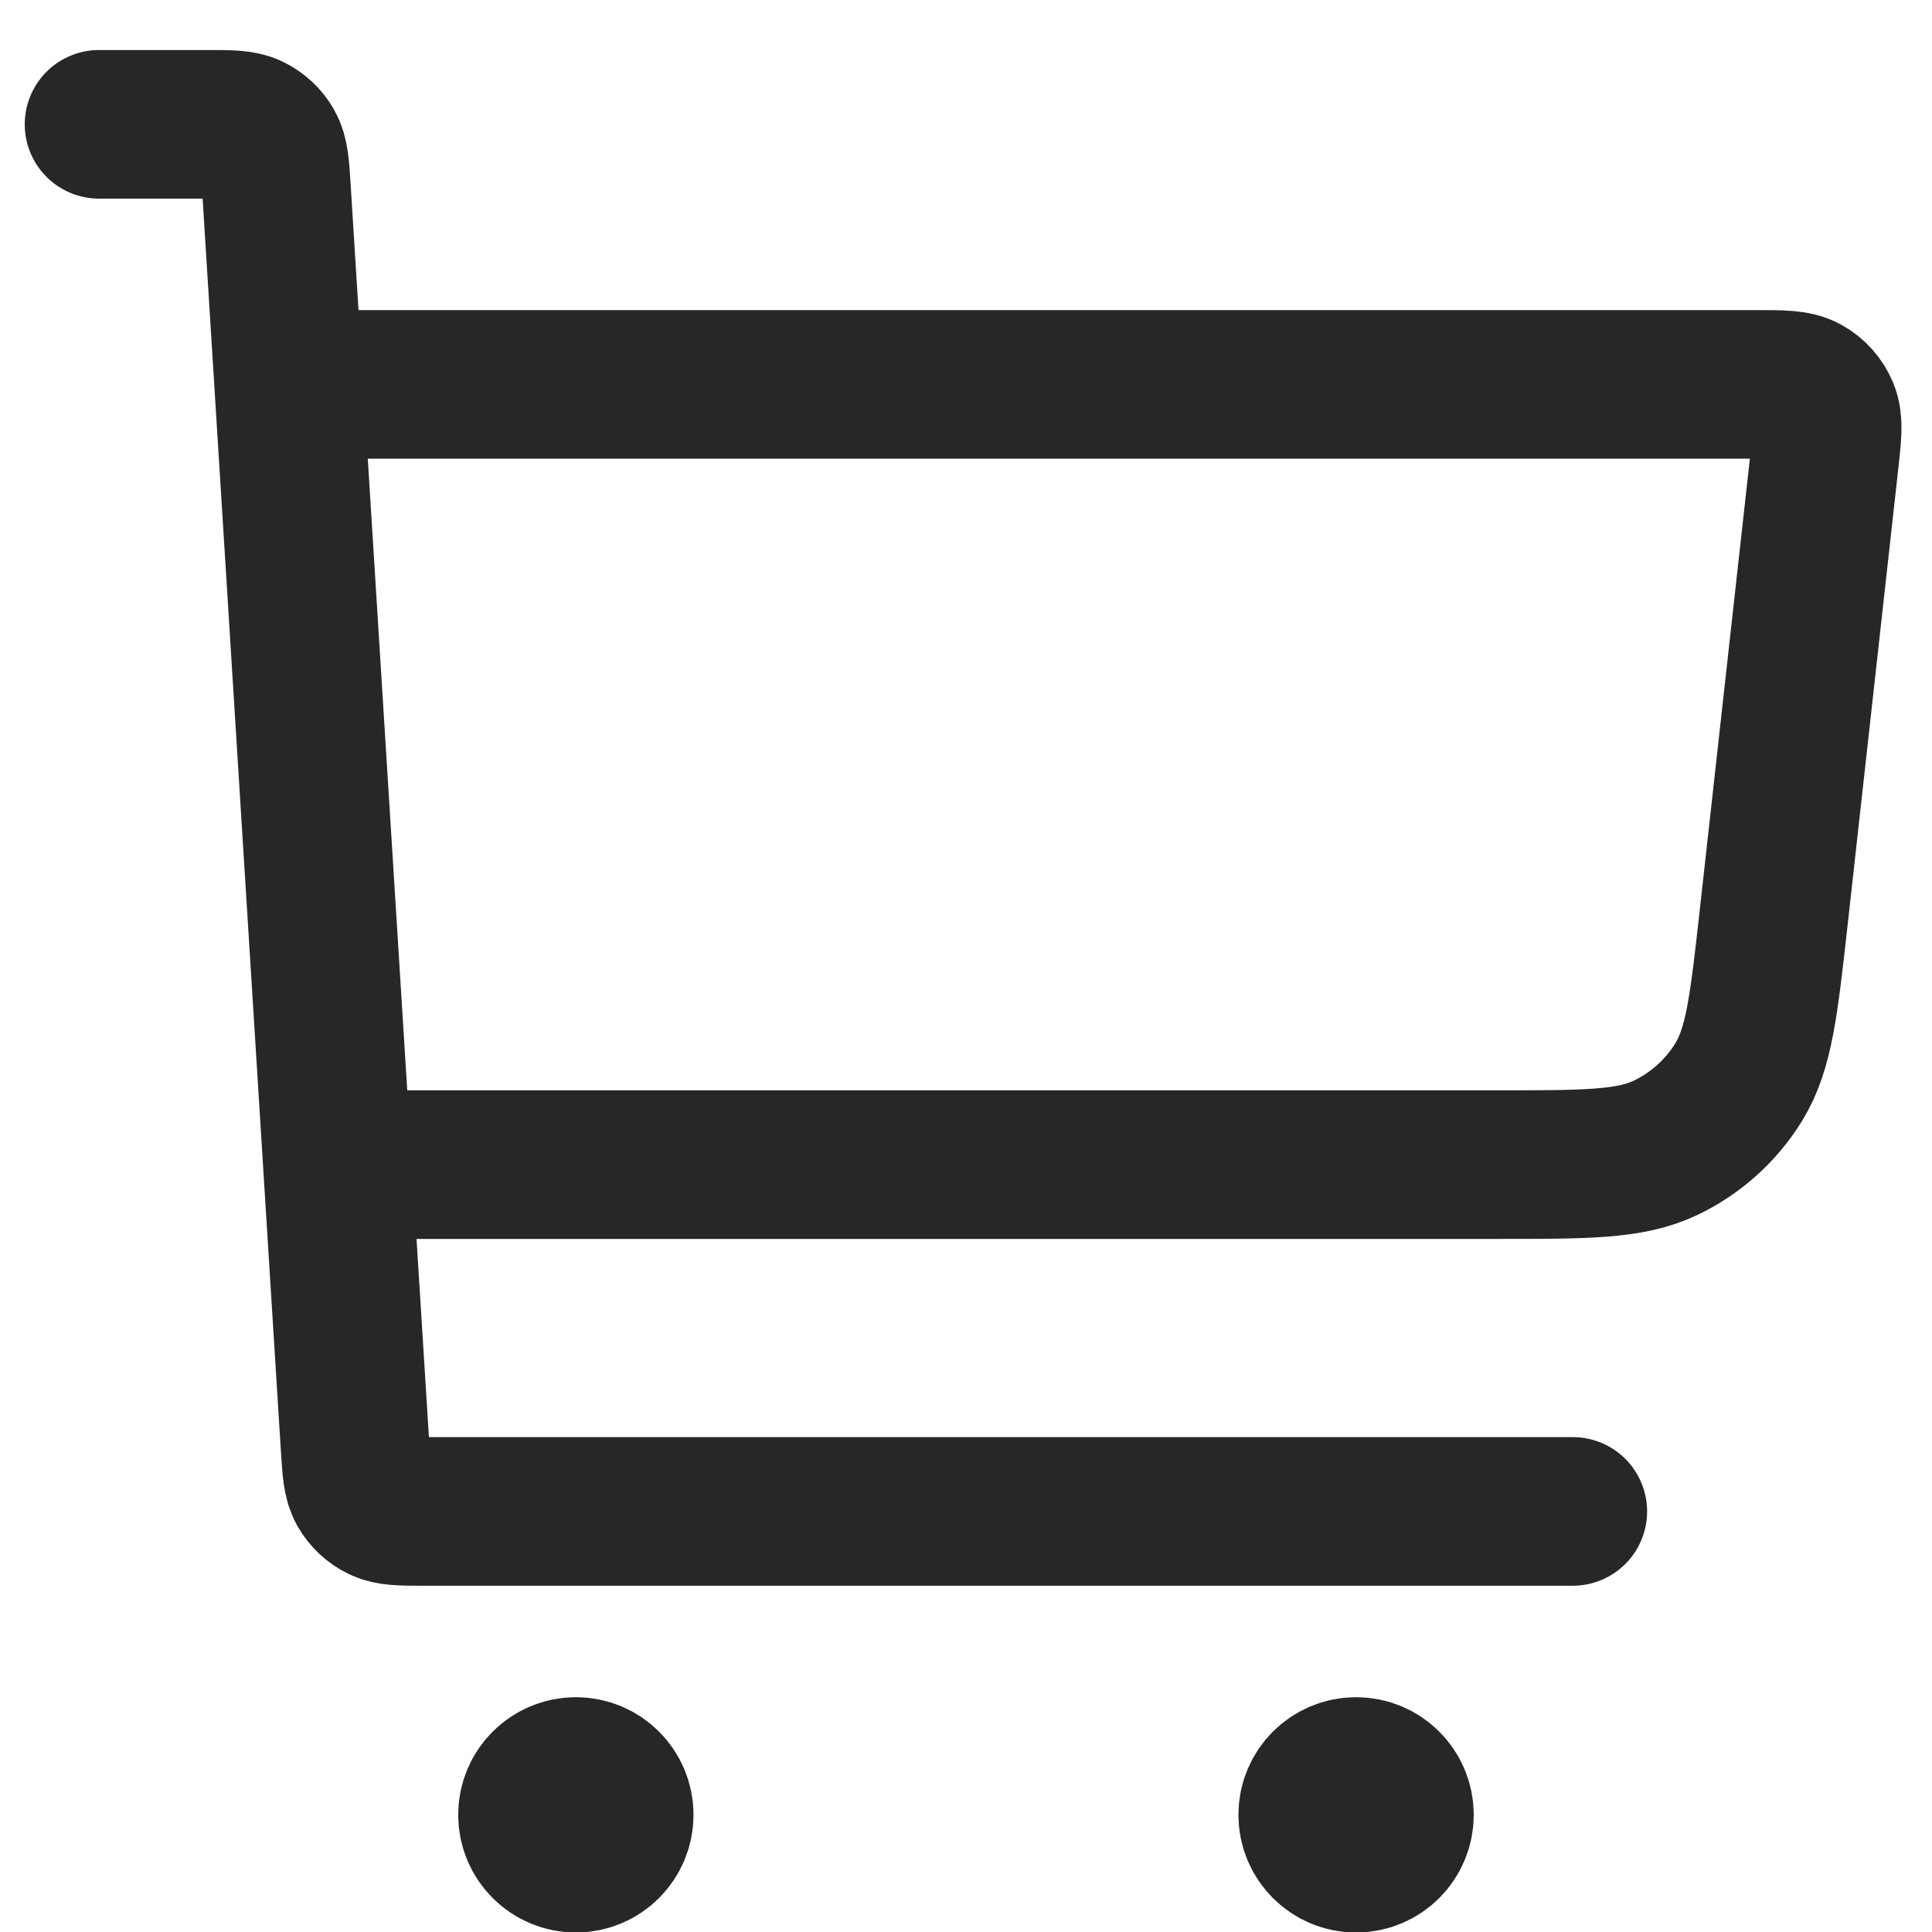 <svg width="26" height="26" viewBox="0 0 26 26" fill="none" xmlns="http://www.w3.org/2000/svg">
<path d="M4.833 15.673H20.158C21.34 15.673 21.931 15.673 22.401 15.453C22.815 15.259 23.163 14.947 23.402 14.557C23.673 14.114 23.738 13.527 23.869 12.352L24.551 6.21C24.591 5.851 24.611 5.672 24.553 5.533C24.503 5.411 24.412 5.31 24.297 5.246C24.165 5.173 23.985 5.173 23.624 5.173H4.25M1.333 1.673H2.79C3.098 1.673 3.253 1.673 3.373 1.732C3.48 1.784 3.568 1.866 3.626 1.969C3.692 2.086 3.702 2.24 3.721 2.548L4.778 19.465C4.798 19.773 4.807 19.927 4.873 20.044C4.932 20.147 5.02 20.23 5.126 20.281C5.247 20.34 5.401 20.34 5.71 20.34H21.166M7.75 24.423H7.761M18.25 24.423H18.261M8.333 24.423C8.333 24.745 8.072 25.007 7.75 25.007C7.428 25.007 7.166 24.745 7.166 24.423C7.166 24.101 7.428 23.84 7.75 23.84C8.072 23.84 8.333 24.101 8.333 24.423ZM18.833 24.423C18.833 24.745 18.572 25.007 18.25 25.007C17.927 25.007 17.666 24.745 17.666 24.423C17.666 24.101 17.927 23.84 18.25 23.84C18.572 23.84 18.833 24.101 18.833 24.423Z" stroke="#272727" stroke-width="2" stroke-linecap="round" stroke-linejoin="round"/>
</svg>
